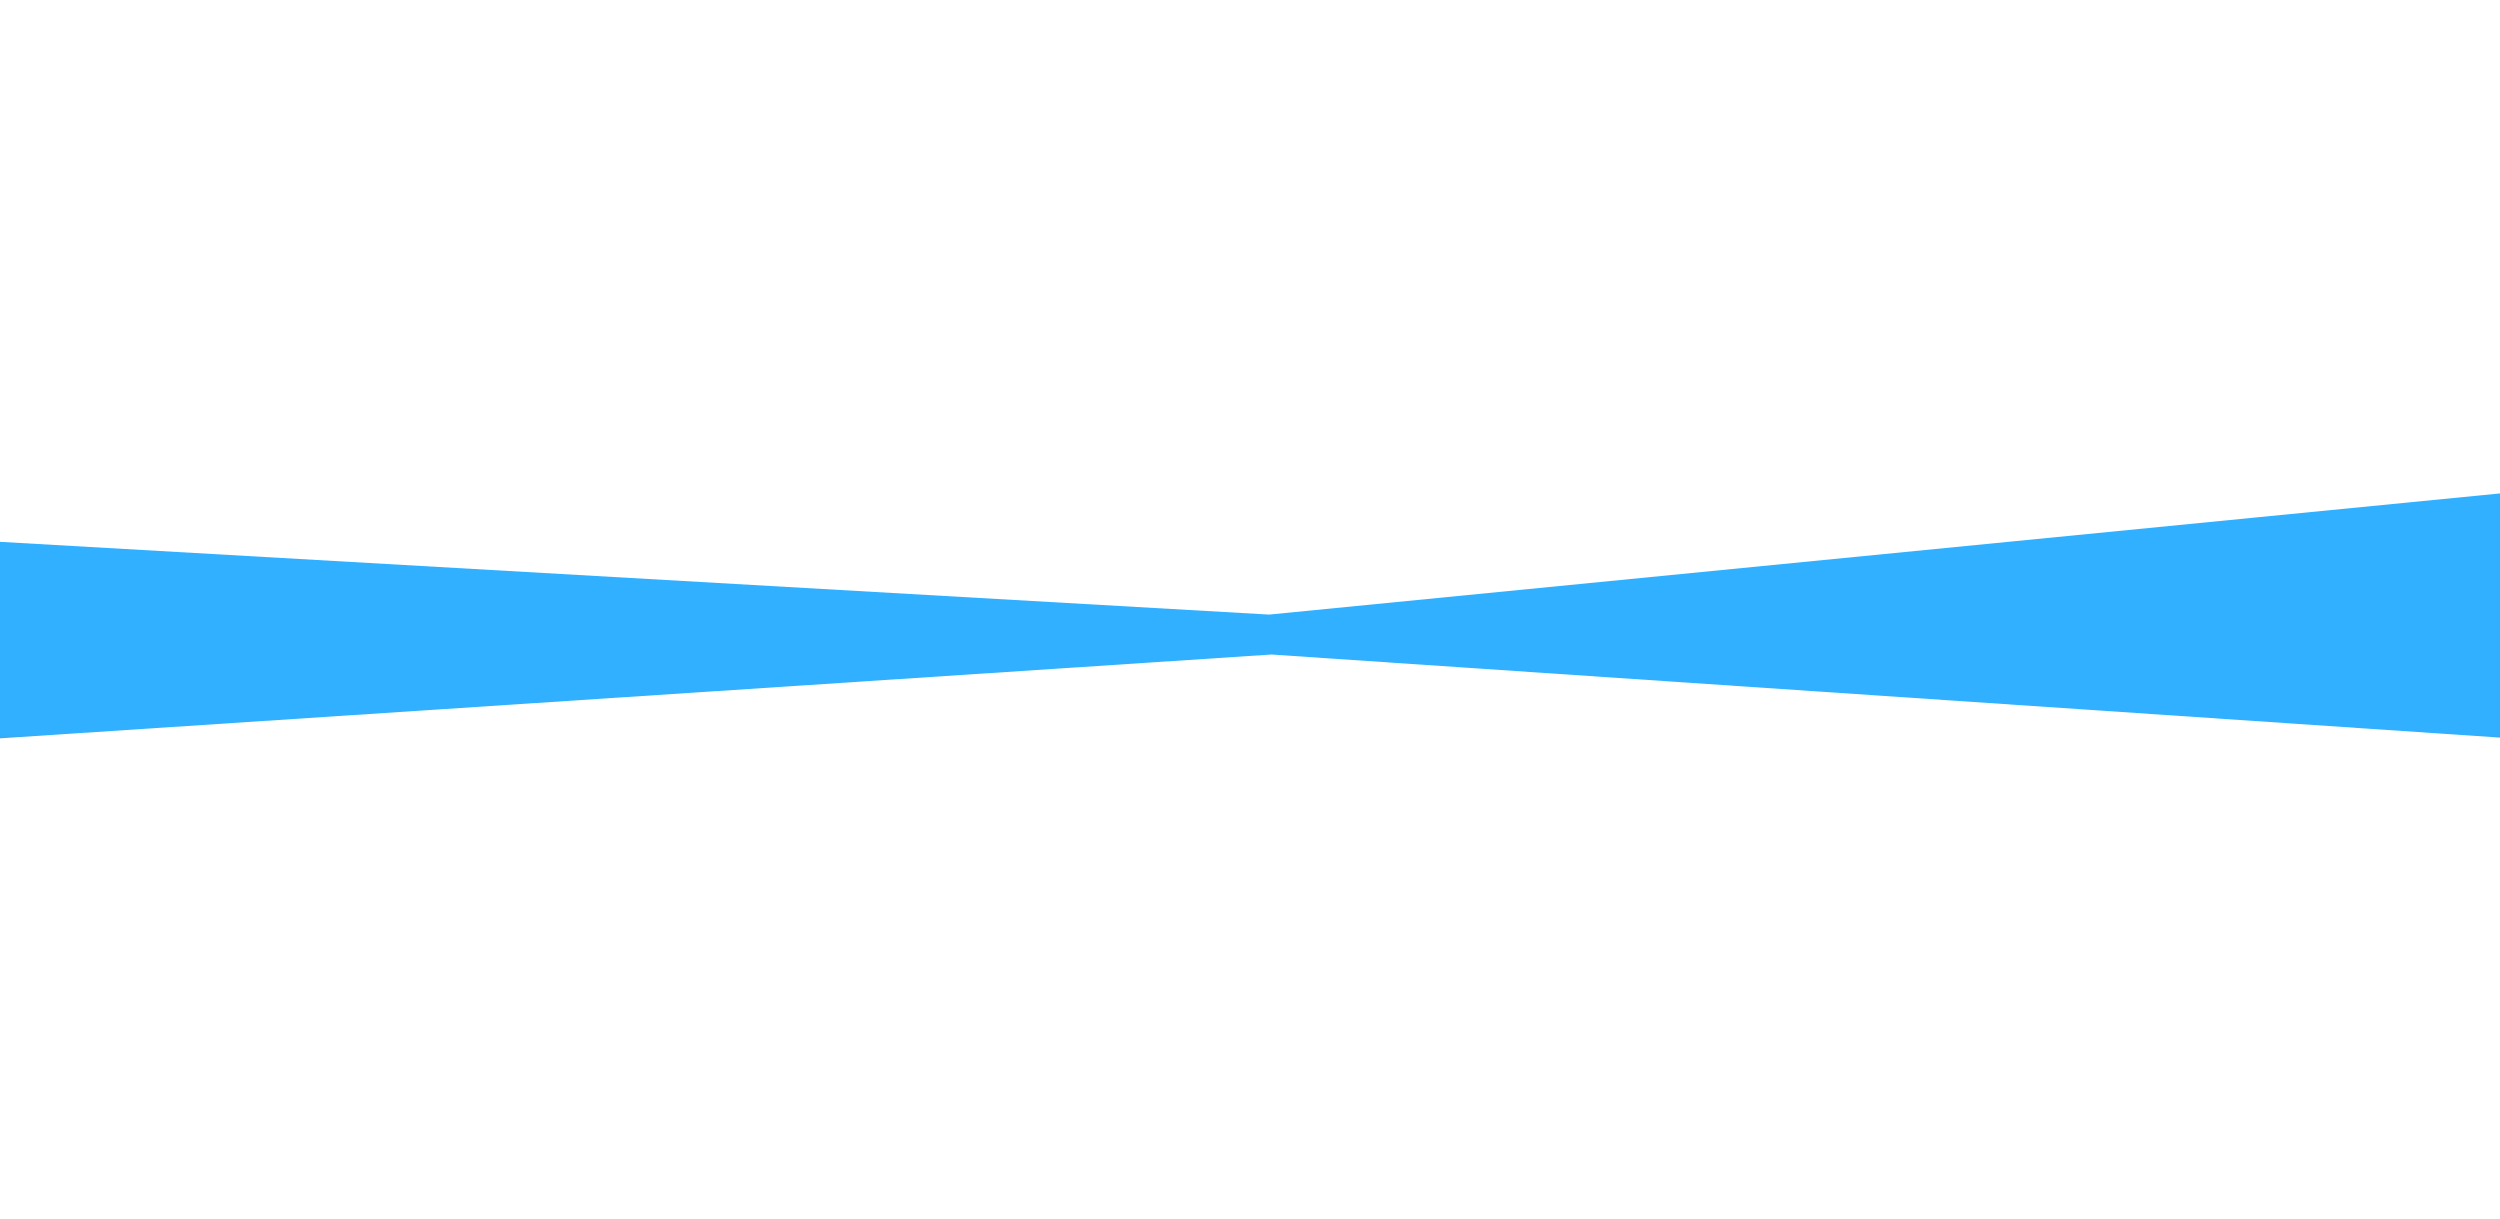<svg width="1440" height="702" viewBox="0 0 1440 702" fill="none"
    xmlns="http://www.w3.org/2000/svg">
    <g filter="url(#filter0_f_73_422)">
        <path d="M-246 298L731 354L1686 260V441.5L732.34 377L-246 441.5V298Z" fill="url(#softGradient)" />
    </g>
    <defs>
        <linearGradient id="softGradient" x1="0%" y1="0%" x2="0%" y2="100%">
            <stop offset="0%" stop-color="transparent" />
            <stop offset="10%" stop-color="#31B0FF" />
            <stop offset="90%" stop-color="#31B0FF" />
            <stop offset="100%" stop-color="transparent" />
        </linearGradient>
        <filter id="filter0_f_73_422" x="-506" y="0" width="2452" height="701.5" filterUnits="userSpaceOnUse" color-interpolation-filters="sRGB">
            <feFlood flood-opacity="0" result="BackgroundImageFix" />
            <feBlend mode="normal" in="SourceGraphic" in2="BackgroundImageFix" result="shape" />
            <feGaussianBlur stdDeviation="130" result="effect1_foregroundBlur_73_422" />
        </filter>
    </defs>
</svg>
